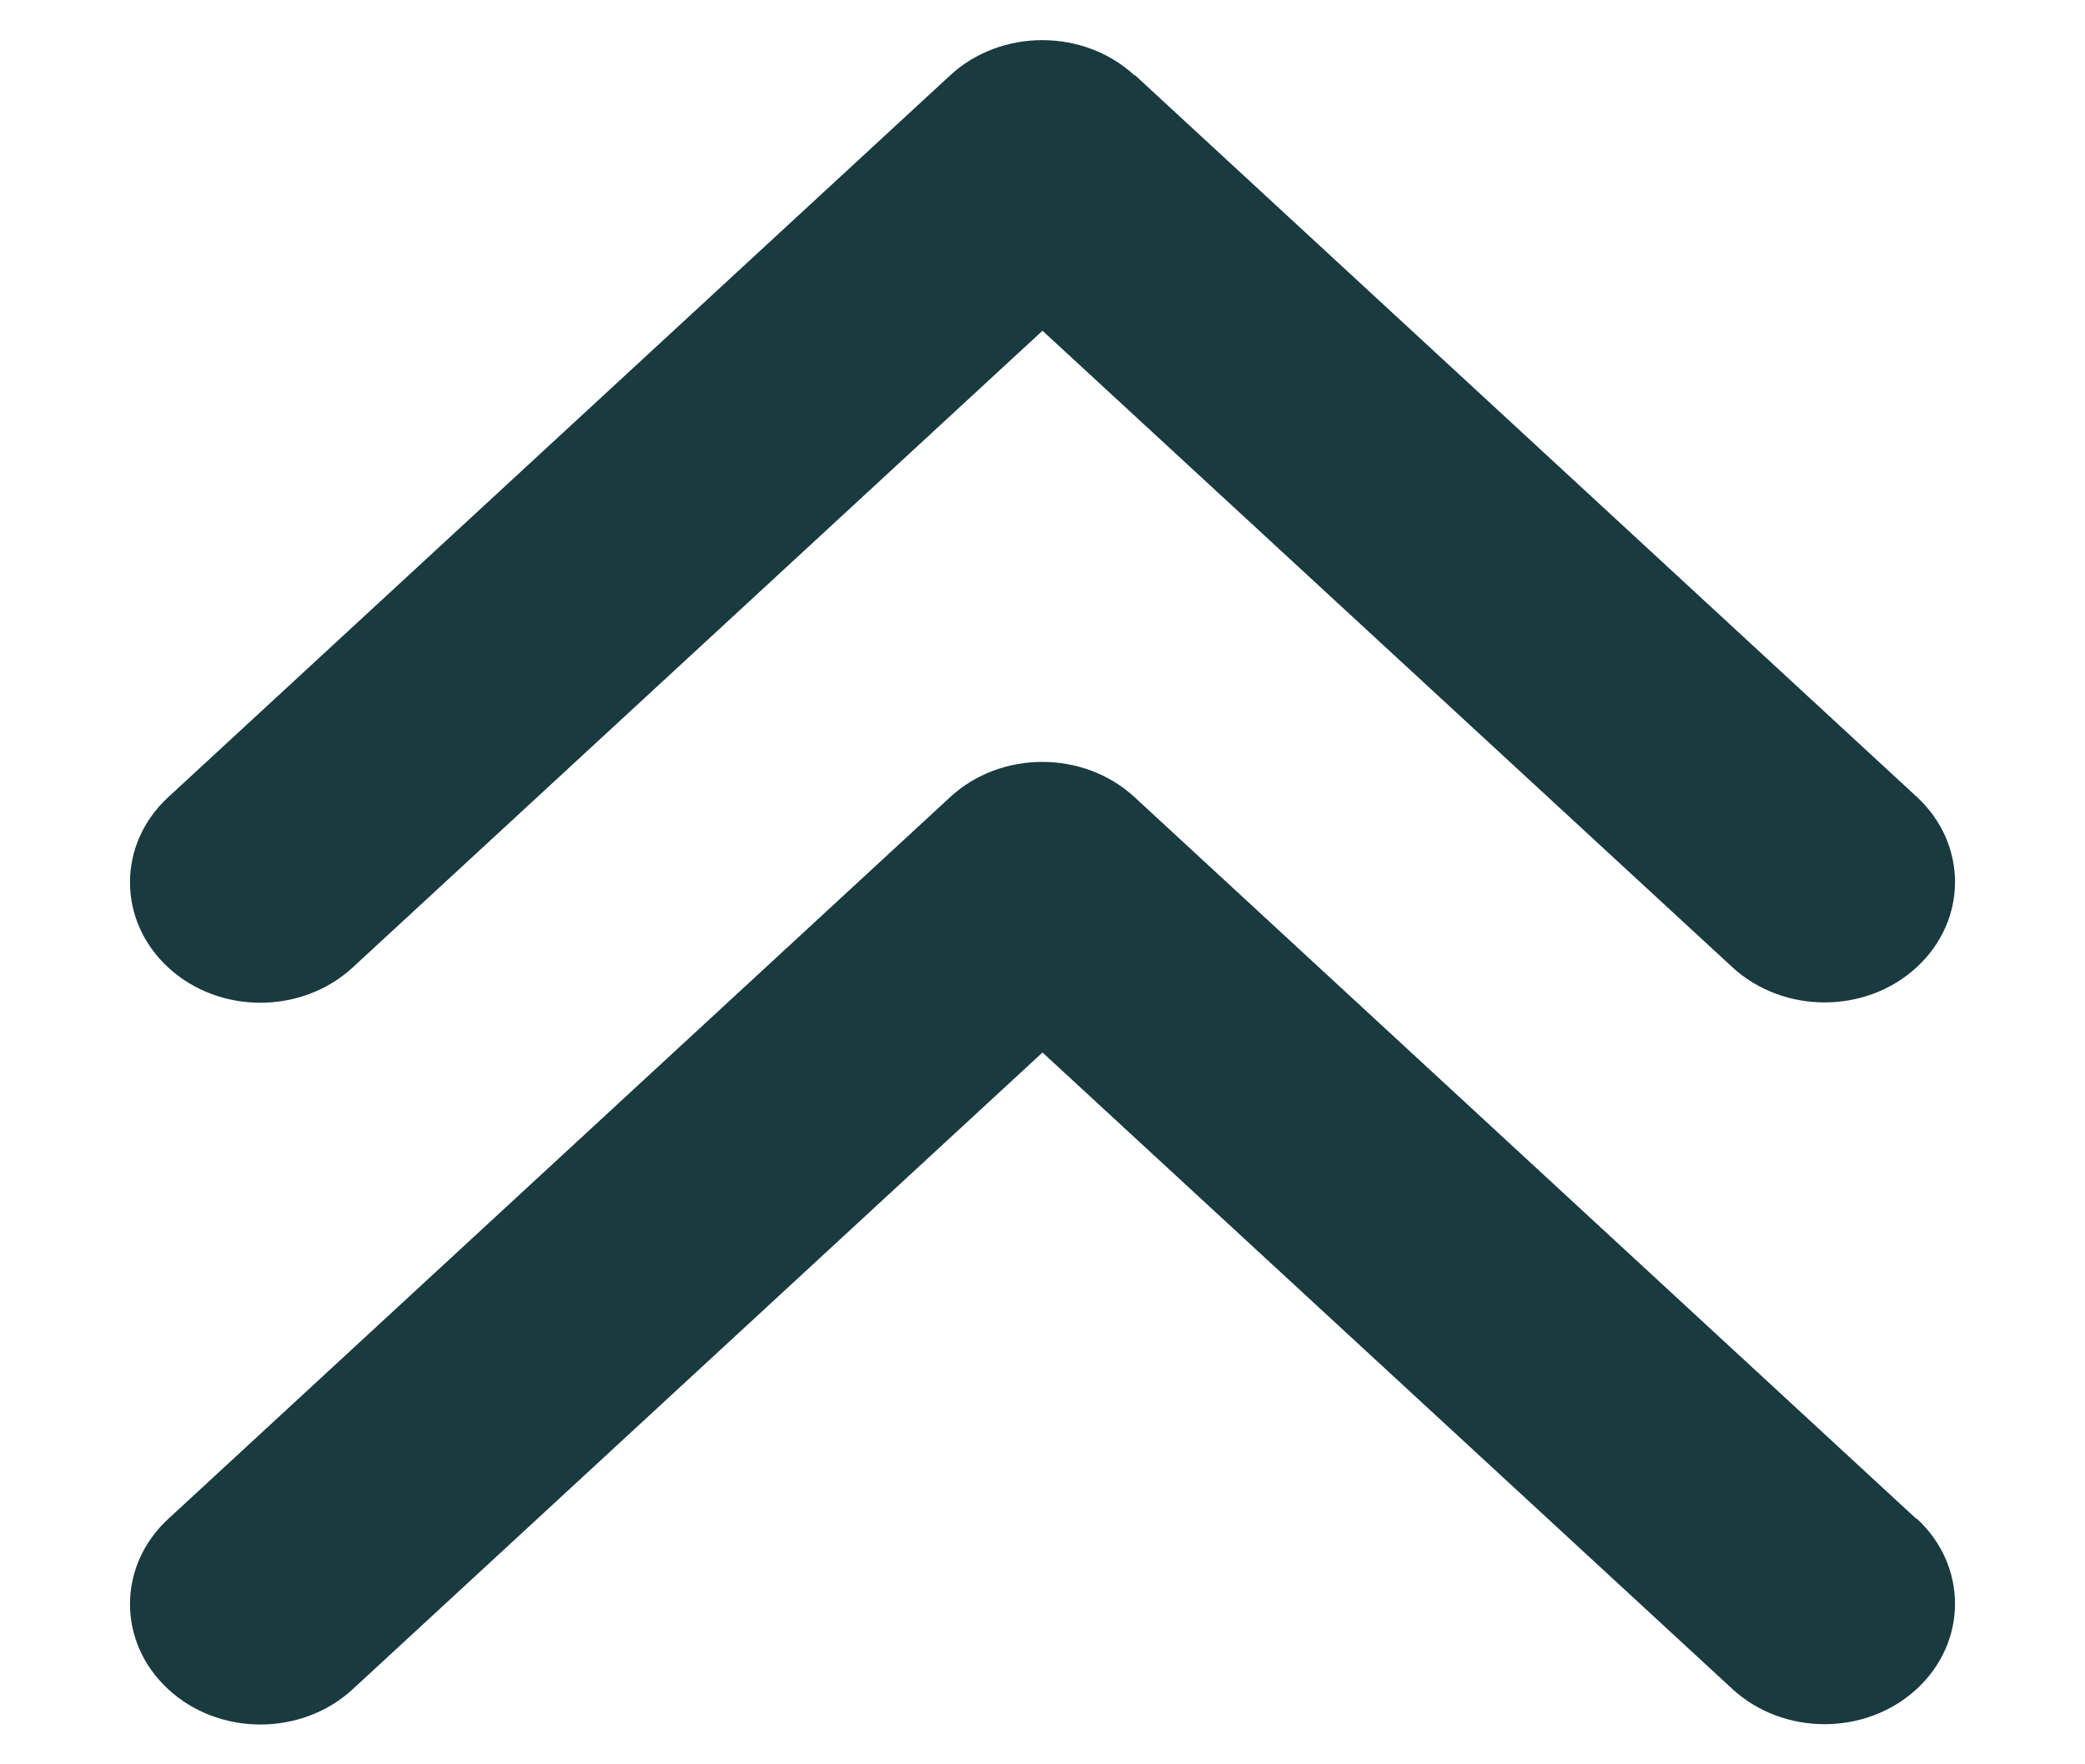 <svg width="13" height="11" viewBox="0 0 13 11" fill="none" xmlns="http://www.w3.org/2000/svg">
<path d="M7.074 0.47C6.756 0.177 6.241 0.177 5.924 0.47L1.049 4.97C0.731 5.263 0.731 5.739 1.049 6.032C1.366 6.325 1.881 6.325 2.199 6.032L6.5 2.062L10.801 6.03C11.119 6.323 11.634 6.323 11.951 6.03C12.269 5.737 12.269 5.261 11.951 4.968L7.076 0.468L7.074 0.47ZM11.949 9.47L7.074 4.97C6.756 4.677 6.241 4.677 5.924 4.97L1.049 9.47C0.731 9.763 0.731 10.239 1.049 10.532C1.366 10.825 1.881 10.825 2.199 10.532L6.5 6.562L10.801 10.53C11.119 10.823 11.634 10.823 11.951 10.53C12.269 10.237 12.269 9.761 11.951 9.468L11.949 9.47Z" fill="#193A3F"/>
</svg>
